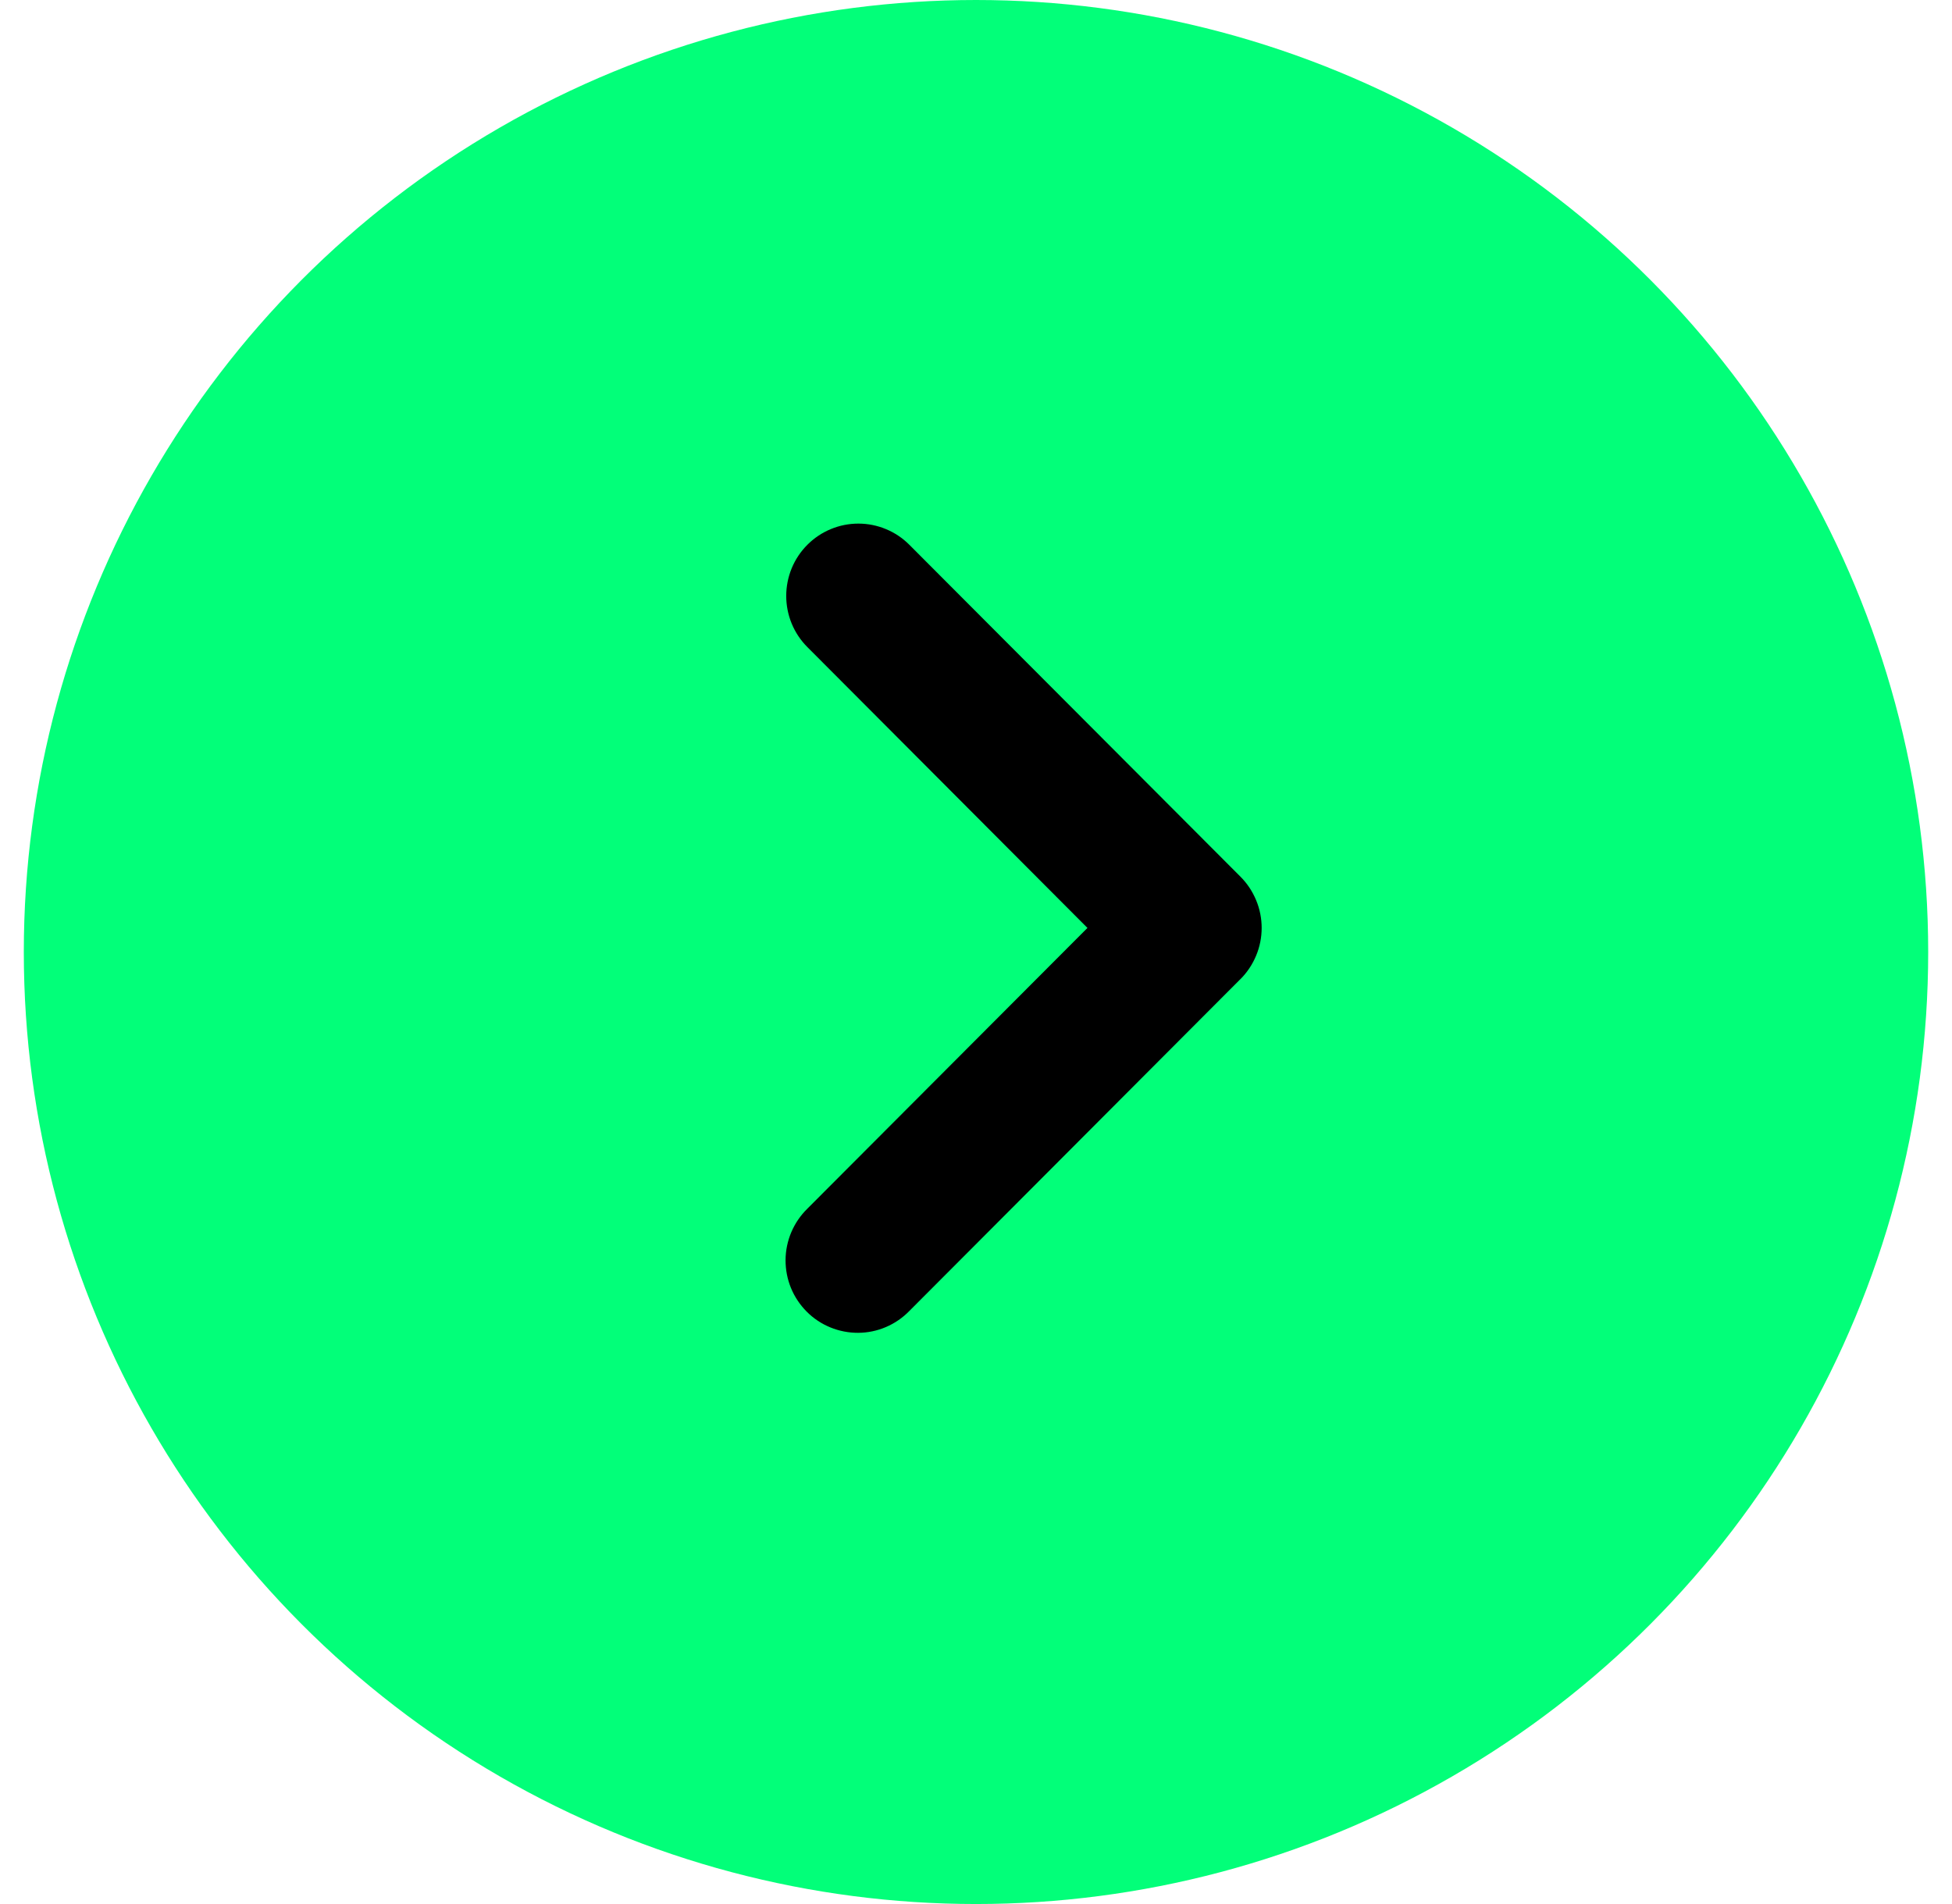 <svg width="41" height="40" viewBox="0 0 41 40" fill="none" xmlns="http://www.w3.org/2000/svg">
<circle cx="20.5" cy="20" r="20" fill="#02FF79"/>
<path fill-rule="evenodd" clip-rule="evenodd" d="M26.056 18.419L19.1 11.445C18.96 11.304 18.793 11.192 18.609 11.116C18.425 11.039 18.228 11 18.029 11C17.83 11 17.633 11.039 17.449 11.116C17.265 11.192 17.099 11.304 16.958 11.445C16.817 11.586 16.705 11.754 16.629 11.938C16.553 12.123 16.514 12.32 16.514 12.52C16.514 12.719 16.553 12.917 16.629 13.101C16.705 13.285 16.817 13.453 16.958 13.594L22.841 19.494L16.958 25.392C16.814 25.533 16.7 25.7 16.621 25.885C16.543 26.07 16.501 26.269 16.5 26.47C16.499 26.672 16.537 26.871 16.613 27.057C16.689 27.243 16.802 27.412 16.944 27.555C17.085 27.697 17.254 27.81 17.44 27.886C17.625 27.962 17.824 28.001 18.025 28C18.225 27.999 18.424 27.958 18.608 27.879C18.793 27.8 18.96 27.685 19.1 27.541L26.038 20.585L26.044 20.579L26.056 20.568C26.197 20.427 26.308 20.259 26.384 20.075C26.461 19.891 26.5 19.693 26.5 19.494C26.5 19.294 26.461 19.096 26.384 18.912C26.308 18.728 26.197 18.56 26.056 18.419Z" fill="black"/>
</svg>
